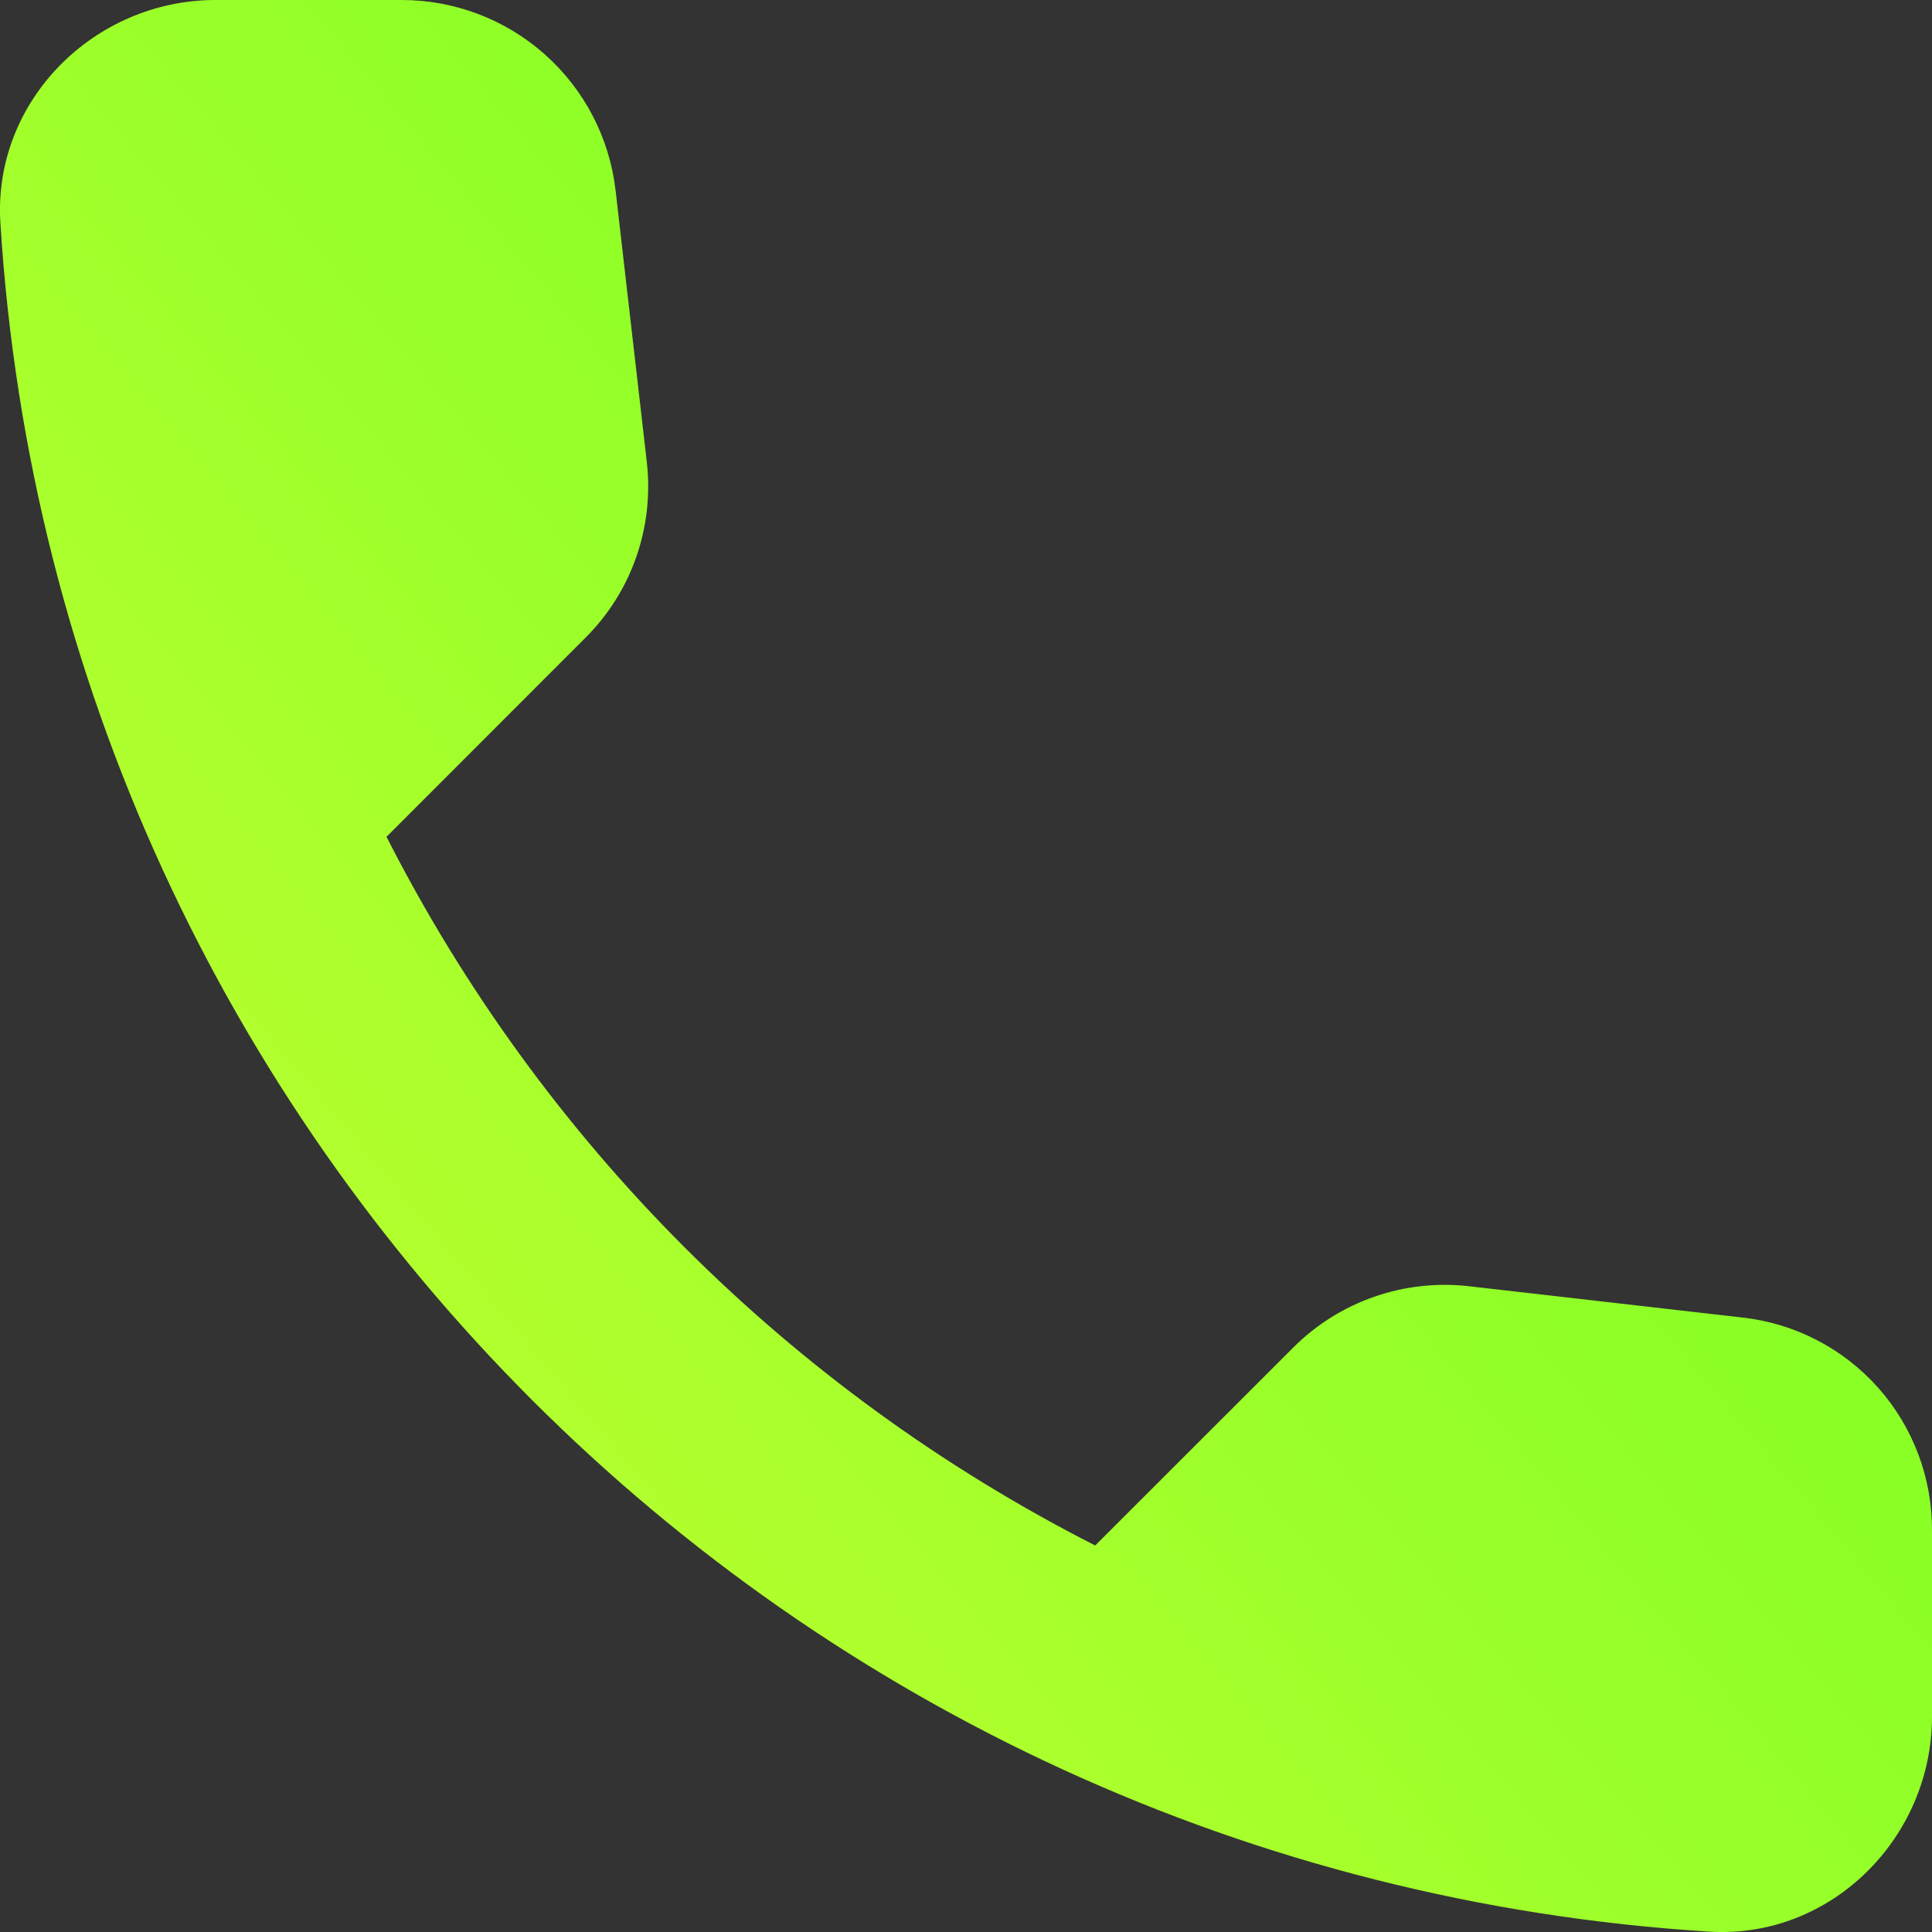<svg width="32" height="32" viewBox="0 0 32 32" fill="none" xmlns="http://www.w3.org/2000/svg">
<rect x="0" y="0" width="32" height="32" fill="#333333" stroke="none"/>
<path d="M28.864 21.823L24.339 21.305C23.807 21.243 23.268 21.302 22.762 21.478C22.256 21.654 21.797 21.942 21.419 22.321L18.14 25.598C13.084 23.026 8.974 18.916 6.402 13.86L9.696 10.564C10.464 9.799 10.838 8.73 10.712 7.642L10.196 3.153C10.095 2.284 9.678 1.482 9.024 0.901C8.37 0.319 7.525 -0.001 6.65 3.11372e-06H3.57C1.556 3.11372e-06 -0.118 1.676 0.006 3.687C0.951 18.901 13.116 31.049 28.313 31.994C30.324 32.117 32 30.444 32 28.43V25.35C32.004 24.479 31.687 23.637 31.108 22.985C30.529 22.334 29.73 21.92 28.864 21.823Z" fill="url(#paint0_linear_321_435)"/>
<defs>
<linearGradient id="paint0_linear_321_435" x1="2.96402e-05" y1="29.44" x2="32" y2="2.56" gradientUnits="userSpaceOnUse">
<stop stop-color="#CCFF33"/>
<stop offset="0.49" stop-color="#9AFF29"/>
<stop offset="1" stop-color="#68FF20"/>
</linearGradient>
</defs>
</svg>
